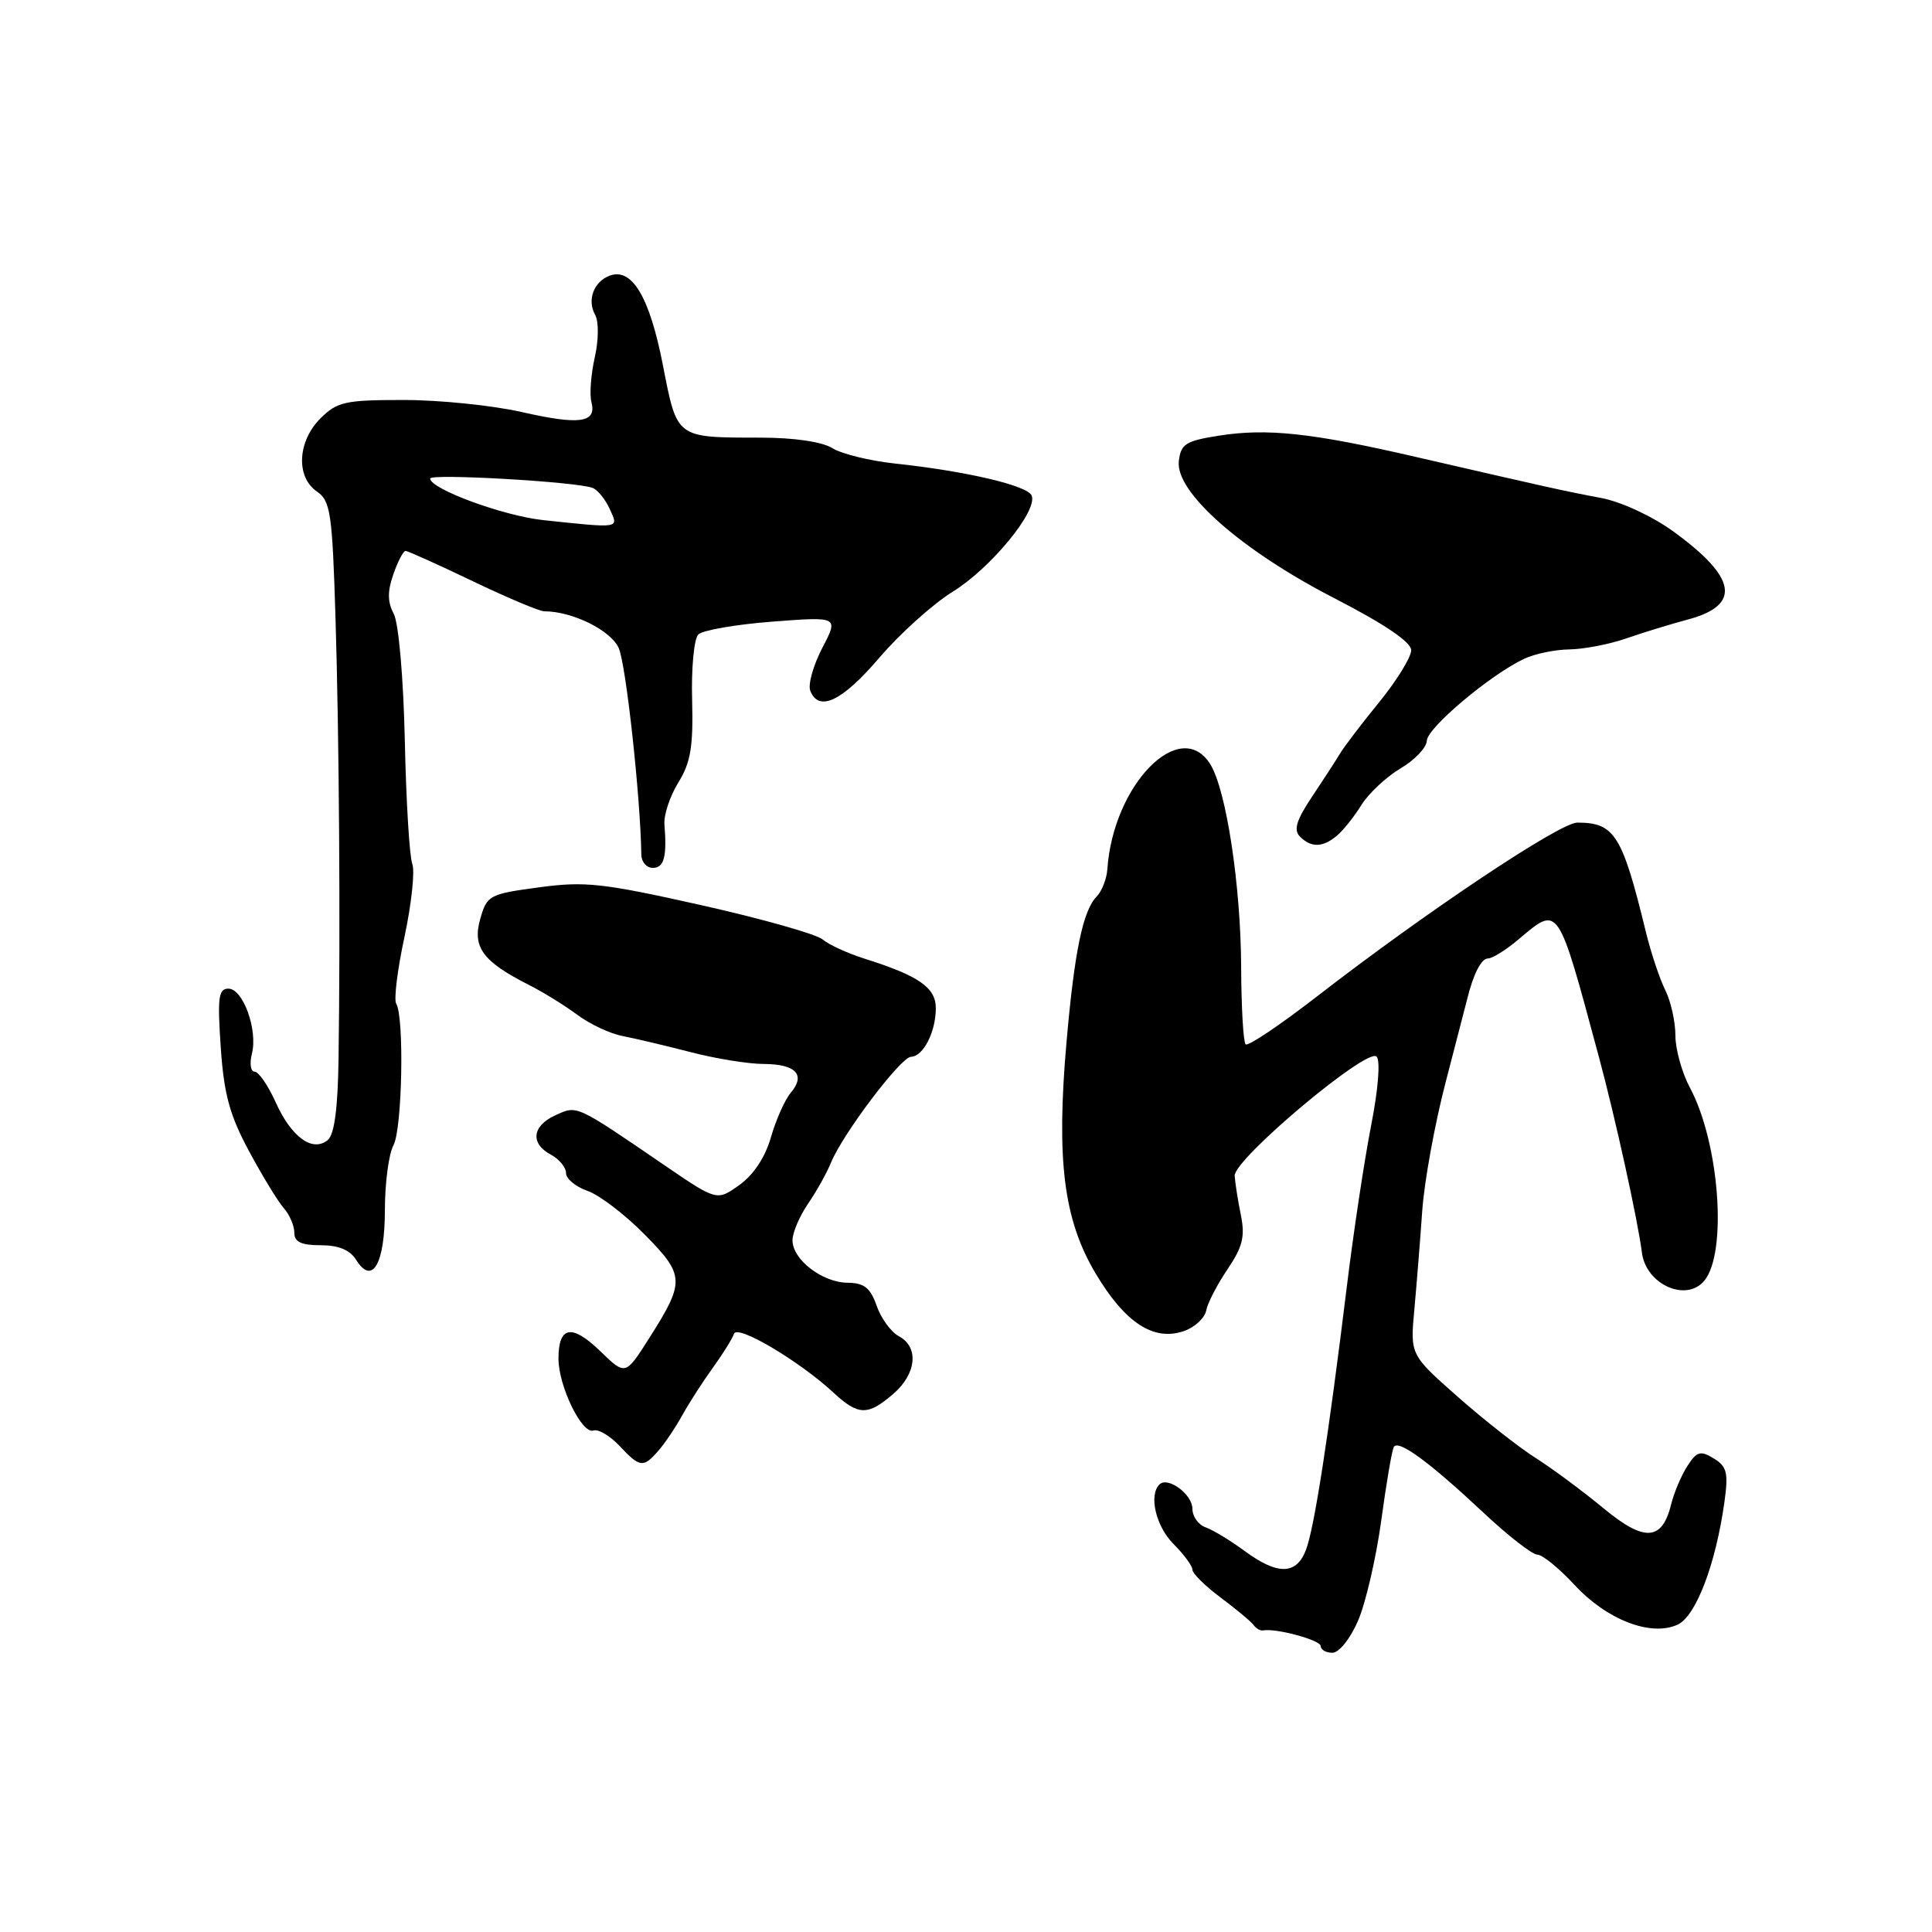 <?xml version="1.0" encoding="UTF-8" standalone="no"?>
<!DOCTYPE svg PUBLIC "-//W3C//DTD SVG 1.1//EN" "http://www.w3.org/Graphics/SVG/1.1/DTD/svg11.dtd" >
<svg xmlns="http://www.w3.org/2000/svg" xmlns:xlink="http://www.w3.org/1999/xlink" version="1.1" viewBox="0 0 256 256">
 <g >
 <path fill="currentColor"
d=" M 179.95 214.75 C 180.96 212.41 182.34 206.45 183.02 201.50 C 183.69 196.55 184.44 192.15 184.69 191.73 C 185.29 190.70 189.40 193.72 196.58 200.45 C 199.83 203.50 203.04 206.00 203.71 206.00 C 204.37 206.00 206.59 207.80 208.63 210.01 C 212.92 214.64 218.74 216.89 222.28 215.28 C 224.72 214.17 227.34 207.29 228.50 199.00 C 229.03 195.15 228.83 194.32 227.08 193.25 C 225.32 192.18 224.84 192.31 223.59 194.25 C 222.79 195.49 221.83 197.75 221.45 199.28 C 220.24 204.22 217.90 204.36 212.42 199.81 C 209.71 197.57 205.70 194.60 203.50 193.20 C 201.30 191.81 196.65 188.16 193.17 185.09 C 186.85 179.51 186.85 179.51 187.41 173.50 C 187.71 170.20 188.18 164.35 188.45 160.50 C 188.71 156.65 190.10 149.00 191.53 143.50 C 192.96 138.00 194.24 133.05 194.38 132.50 C 195.21 129.08 196.27 127.00 197.17 127.00 C 197.74 127.00 199.55 125.88 201.18 124.50 C 206.60 119.94 206.34 119.56 211.87 140.08 C 214.03 148.09 217.05 161.83 217.56 165.97 C 218.09 170.19 223.43 172.60 225.83 169.70 C 228.91 165.99 227.83 151.41 223.93 144.14 C 222.87 142.15 222.00 139.04 222.00 137.22 C 222.00 135.39 221.40 132.69 220.66 131.20 C 219.92 129.72 218.76 126.25 218.09 123.50 C 214.95 110.60 213.94 109.00 209.00 109.00 C 206.69 109.00 188.94 120.85 174.55 132.00 C 169.63 135.81 165.35 138.69 165.05 138.38 C 164.75 138.08 164.48 133.48 164.46 128.16 C 164.41 117.29 162.48 104.63 160.36 101.25 C 156.38 94.90 147.49 103.98 146.73 115.18 C 146.64 116.46 146.01 118.08 145.31 118.80 C 143.49 120.67 142.37 126.07 141.32 138.07 C 139.95 153.70 140.93 161.57 145.14 168.68 C 149.06 175.29 152.88 177.78 156.91 176.36 C 158.32 175.87 159.64 174.64 159.83 173.64 C 160.02 172.64 161.30 170.18 162.66 168.17 C 164.65 165.23 165.00 163.84 164.42 161.01 C 164.03 159.08 163.66 156.73 163.60 155.80 C 163.47 153.62 181.15 138.76 182.40 140.00 C 182.93 140.53 182.63 144.30 181.67 149.20 C 180.78 153.76 179.33 163.35 178.46 170.50 C 176.00 190.54 174.15 202.46 173.05 205.36 C 171.78 208.70 169.30 208.74 164.90 205.50 C 163.03 204.12 160.71 202.72 159.75 202.38 C 158.79 202.04 158.00 200.94 158.00 199.92 C 158.00 198.00 154.74 195.60 153.63 196.70 C 152.19 198.14 153.17 202.26 155.50 204.59 C 156.88 205.97 158.00 207.50 158.00 207.99 C 158.00 208.49 159.69 210.16 161.75 211.69 C 163.81 213.23 165.78 214.87 166.11 215.33 C 166.45 215.79 167.01 216.11 167.37 216.04 C 169.04 215.71 175.00 217.32 175.00 218.11 C 175.00 218.60 175.70 219.00 176.56 219.00 C 177.43 219.00 178.92 217.14 179.95 214.75 Z  M 87.22 192.25 C 88.07 191.29 89.51 189.15 90.42 187.50 C 91.34 185.85 93.16 183.02 94.48 181.20 C 95.79 179.39 97.04 177.38 97.26 176.73 C 97.68 175.46 105.88 180.31 110.44 184.53 C 113.73 187.58 114.98 187.61 118.34 184.72 C 121.45 182.05 121.80 178.50 119.11 177.06 C 118.06 176.50 116.74 174.68 116.16 173.02 C 115.33 170.64 114.51 169.99 112.30 169.97 C 108.94 169.93 105.00 166.89 105.01 164.34 C 105.01 163.33 105.94 161.15 107.07 159.50 C 108.20 157.85 109.56 155.41 110.10 154.08 C 111.63 150.30 119.36 140.06 120.71 140.03 C 122.34 139.99 124.00 136.73 124.00 133.59 C 124.00 130.85 121.74 129.29 114.50 127.01 C 112.30 126.31 109.83 125.18 109.00 124.48 C 108.17 123.78 100.92 121.73 92.88 119.93 C 79.84 117.01 77.53 116.75 71.41 117.58 C 64.81 118.47 64.53 118.62 63.63 121.78 C 62.57 125.51 63.98 127.42 70.09 130.51 C 71.97 131.46 74.85 133.24 76.50 134.47 C 78.15 135.70 80.85 136.97 82.50 137.28 C 84.15 137.60 88.20 138.56 91.50 139.41 C 94.80 140.27 99.16 140.98 101.19 140.98 C 105.47 141.00 106.80 142.42 104.77 144.81 C 103.99 145.74 102.81 148.39 102.15 150.70 C 101.39 153.35 99.85 155.68 97.97 157.02 C 94.99 159.15 94.99 159.15 87.93 154.32 C 76.19 146.30 76.50 146.45 73.59 147.78 C 70.50 149.19 70.23 151.52 73.00 153.00 C 74.10 153.59 75.00 154.69 75.00 155.44 C 75.00 156.19 76.28 157.25 77.85 157.80 C 79.42 158.34 82.82 160.94 85.41 163.57 C 90.77 169.01 90.80 169.79 85.98 177.38 C 82.87 182.27 82.87 182.27 79.52 179.02 C 75.77 175.39 74.00 175.71 74.00 180.02 C 74.00 183.68 77.13 190.10 78.64 189.55 C 79.27 189.33 80.81 190.24 82.07 191.57 C 84.79 194.47 85.23 194.53 87.22 192.25 Z  M 51.00 160.31 C 51.00 156.77 51.51 152.91 52.14 151.74 C 53.30 149.58 53.58 134.75 52.50 132.99 C 52.17 132.46 52.66 128.47 53.60 124.12 C 54.53 119.77 54.99 115.43 54.63 114.47 C 54.26 113.52 53.81 106.14 53.64 98.09 C 53.45 89.71 52.82 82.54 52.17 81.32 C 51.34 79.77 51.33 78.36 52.12 76.10 C 52.71 74.39 53.44 73.00 53.74 73.00 C 54.03 73.00 58.03 74.80 62.62 77.00 C 67.21 79.20 71.48 81.00 72.11 81.00 C 75.83 81.00 80.91 83.50 81.98 85.86 C 82.94 87.96 84.87 105.64 84.98 113.25 C 84.99 114.21 85.67 115.00 86.50 115.00 C 87.99 115.00 88.39 113.53 88.04 109.24 C 87.94 107.99 88.77 105.50 89.88 103.69 C 91.52 101.04 91.87 98.94 91.71 92.76 C 91.59 88.55 91.96 84.64 92.53 84.07 C 93.09 83.51 97.51 82.74 102.34 82.37 C 111.13 81.70 111.13 81.70 108.96 85.85 C 107.77 88.14 107.05 90.69 107.36 91.51 C 108.48 94.40 111.57 92.94 116.51 87.16 C 119.25 83.95 123.63 80.02 126.23 78.41 C 131.26 75.31 137.50 67.74 136.71 65.68 C 136.19 64.34 128.05 62.43 118.50 61.41 C 115.20 61.05 111.50 60.14 110.29 59.38 C 108.93 58.54 105.23 57.99 100.79 57.99 C 89.48 57.97 89.75 58.16 87.82 48.30 C 86.07 39.33 83.72 35.40 80.76 36.54 C 78.66 37.34 77.77 39.77 78.86 41.72 C 79.35 42.60 79.33 45.03 78.81 47.36 C 78.30 49.62 78.10 52.28 78.37 53.29 C 79.08 56.03 76.83 56.35 69.10 54.59 C 65.25 53.72 58.24 53.00 53.51 53.00 C 45.71 53.00 44.68 53.23 42.45 55.45 C 39.41 58.50 39.19 63.20 41.99 65.13 C 43.80 66.37 44.03 67.95 44.46 82.00 C 44.94 97.77 45.11 122.65 44.86 140.24 C 44.77 146.86 44.31 150.33 43.43 151.06 C 41.42 152.72 38.61 150.69 36.53 146.06 C 35.52 143.83 34.27 142.00 33.74 142.00 C 33.21 142.00 33.05 140.93 33.38 139.62 C 34.18 136.45 32.20 131.00 30.26 131.00 C 28.95 131.00 28.80 132.20 29.25 138.77 C 29.67 144.98 30.43 147.76 32.99 152.52 C 34.76 155.81 36.83 159.21 37.60 160.08 C 38.37 160.95 39.00 162.41 39.00 163.33 C 39.00 164.57 39.90 165.00 42.49 165.00 C 44.87 165.00 46.37 165.62 47.20 166.95 C 49.34 170.37 51.00 167.47 51.00 160.31 Z  M 177.13 110.75 C 177.96 110.06 179.43 108.23 180.39 106.67 C 181.36 105.12 183.69 102.94 185.57 101.82 C 187.46 100.71 189.03 99.06 189.06 98.15 C 189.12 96.44 197.46 89.41 201.95 87.30 C 203.35 86.63 206.06 86.07 207.97 86.05 C 209.87 86.02 213.25 85.37 215.47 84.60 C 217.68 83.83 221.37 82.70 223.65 82.09 C 230.79 80.18 230.16 76.52 221.64 70.36 C 218.88 68.37 214.77 66.47 212.14 65.98 C 207.25 65.06 205.14 64.59 187.50 60.52 C 173.82 57.36 167.89 56.72 161.50 57.73 C 157.11 58.42 156.46 58.83 156.20 61.11 C 155.72 65.19 164.47 72.91 176.74 79.23 C 183.46 82.69 186.98 85.07 186.99 86.16 C 186.99 87.07 185.09 90.17 182.75 93.04 C 180.41 95.91 178.07 98.99 177.54 99.88 C 177.01 100.77 175.34 103.34 173.83 105.60 C 171.77 108.69 171.38 109.98 172.25 110.85 C 173.74 112.34 175.25 112.31 177.13 110.75 Z  M 72.00 68.92 C 66.73 68.37 57.00 64.79 57.00 63.41 C 57.00 62.72 76.40 63.83 78.52 64.65 C 79.19 64.90 80.21 66.16 80.79 67.44 C 81.99 70.06 82.32 70.01 72.00 68.92 Z "/>
</g>
</svg>